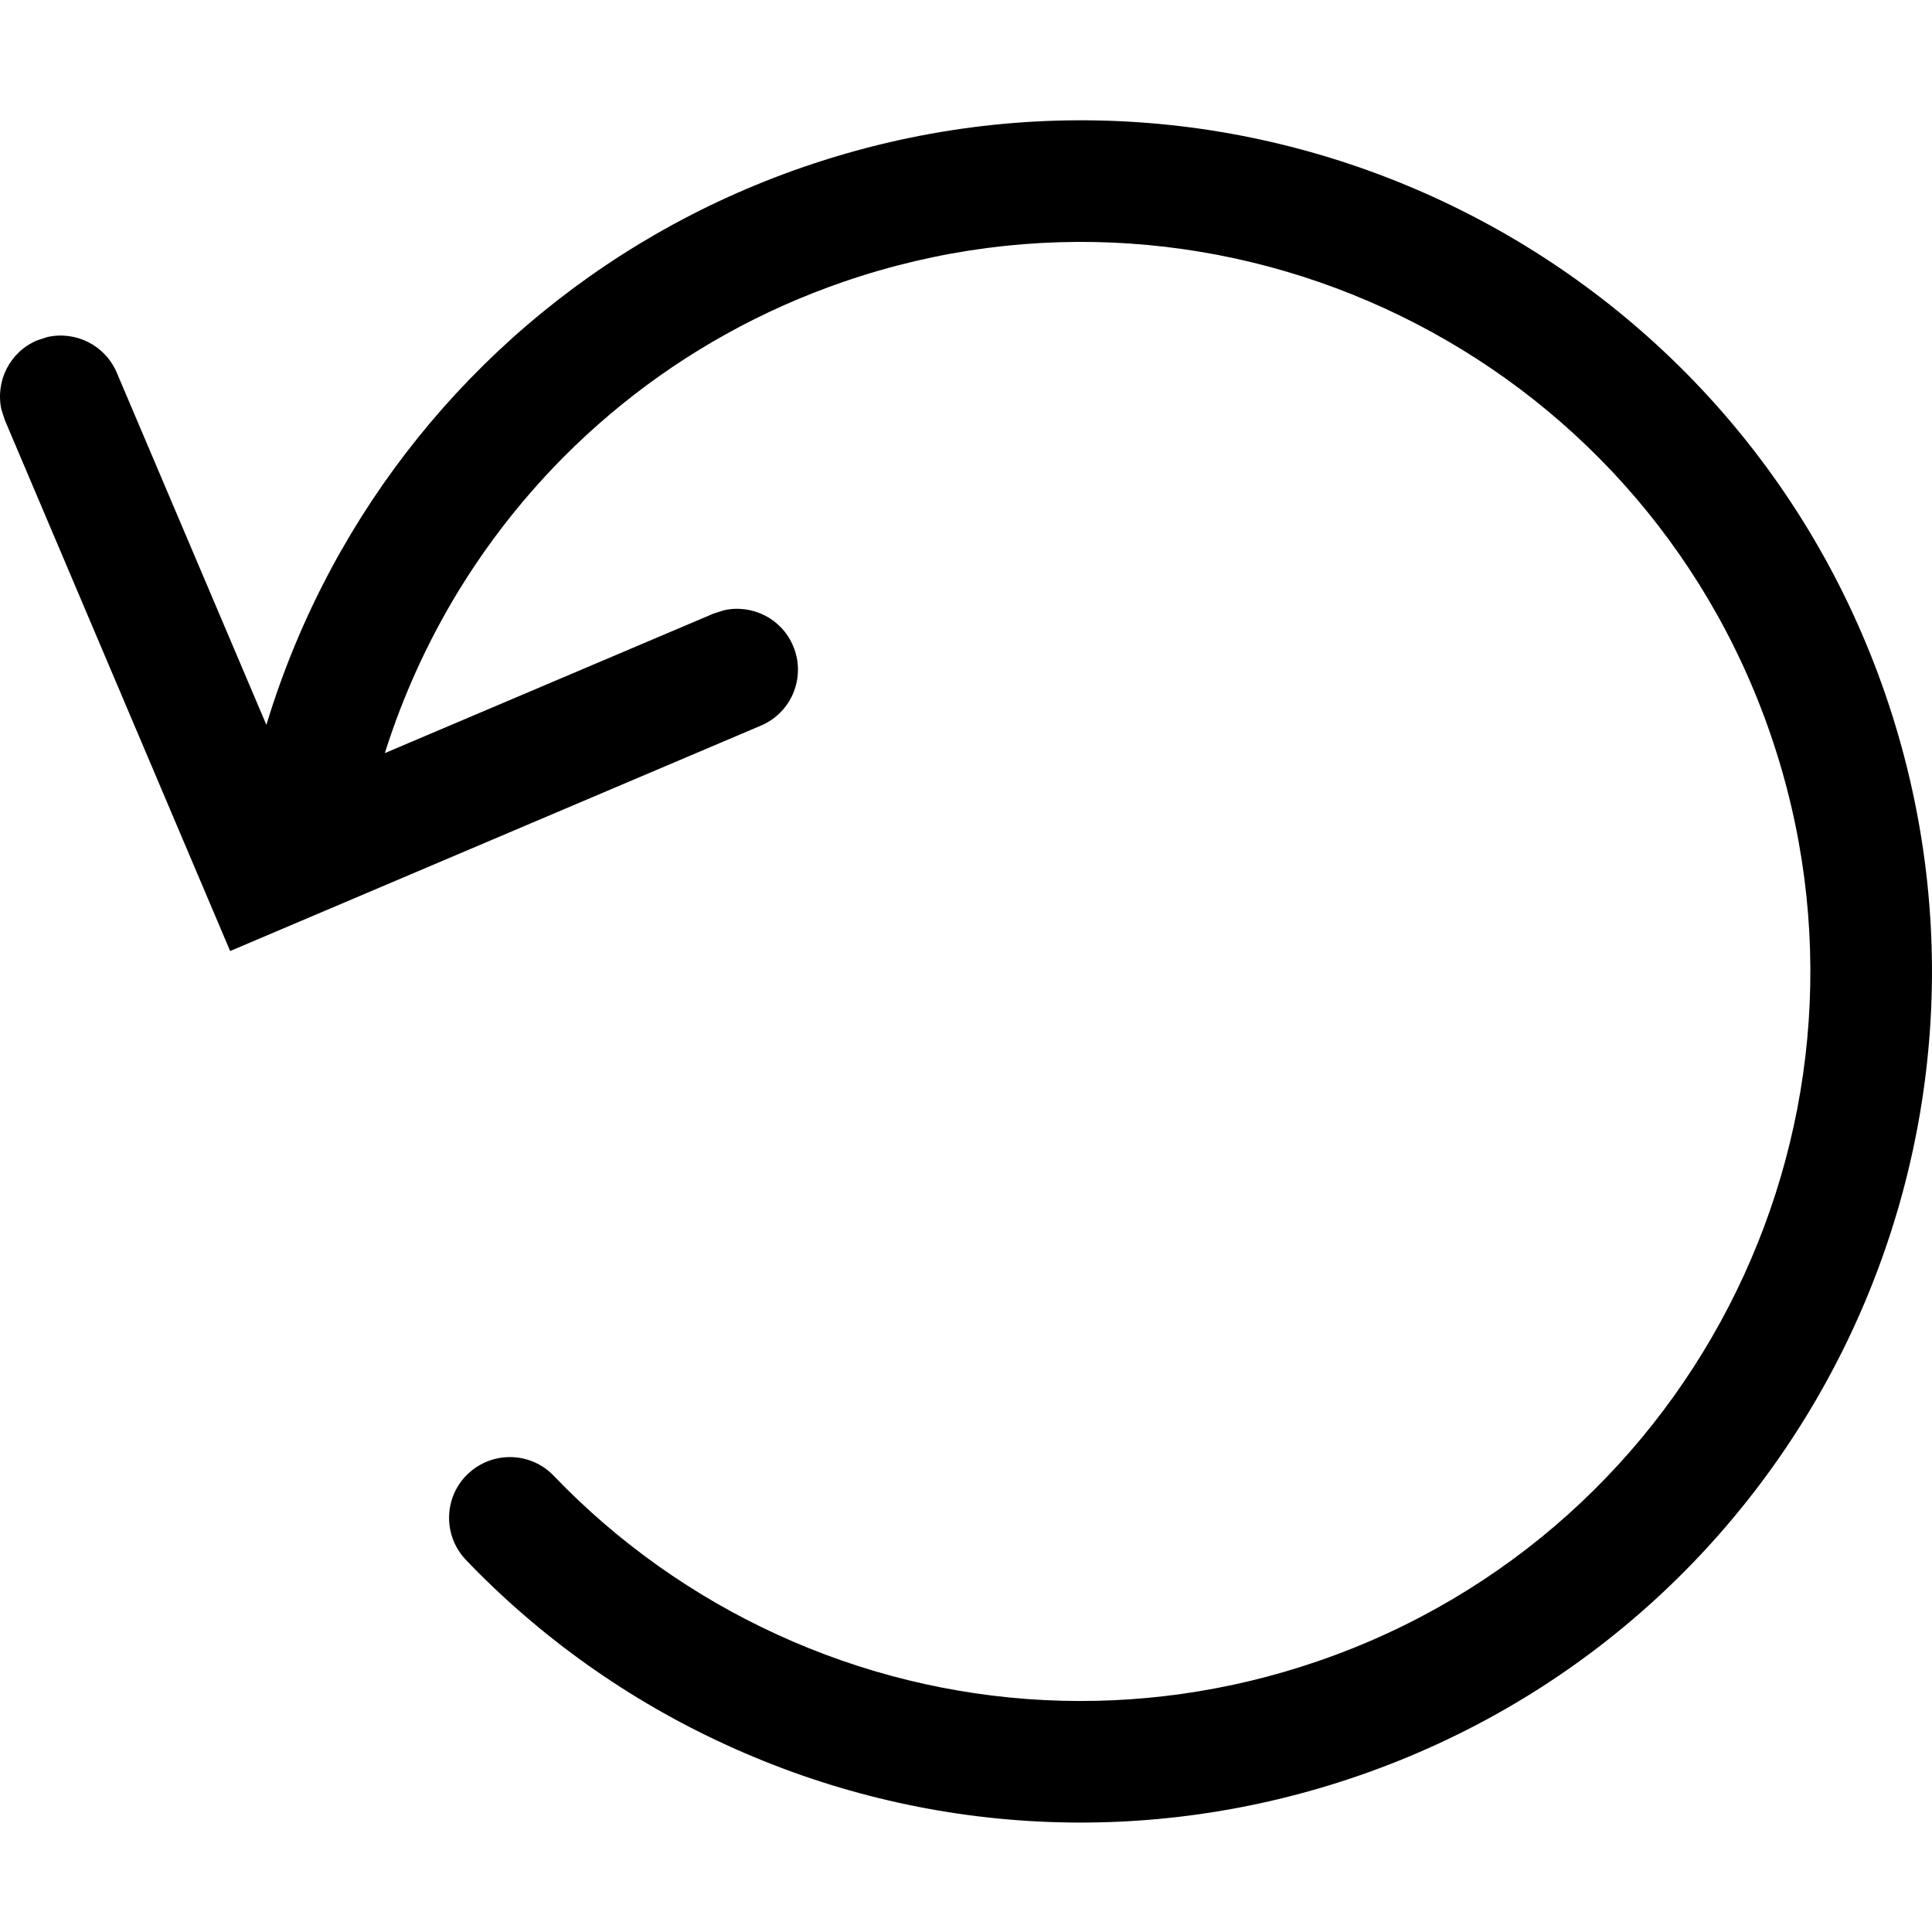 <!--
 * Copyright (c) 2020, WSO2 Inc. (http://www.wso2.org) All Rights Reserved.
 *
 * WSO2 Inc. licenses this file to you under the Apache License,
 * Version 2.0 (the "License"); you may not use this file except
 * in compliance with the License.
 * You may obtain a copy of the License at
 *
 *     http://www.apache.org/licenses/LICENSE-2.0
 *
 * Unless required by applicable law or agreed to in writing,
 * software distributed under the License is distributed on an
 * "AS IS" BASIS, WITHOUT WARRANTIES OR CONDITIONS OF ANY
 * KIND, either express or implied. See the License for the
 * specific language governing permissions and limitations
 * under the License.
-->

<svg id="account-management-outline" class="icon" width="16" height="16" viewBox="0 0 16 16" fill="none" xmlns="http://www.w3.org/2000/svg">
<path fill-rule="evenodd" clip-rule="evenodd" d="M0.967 3.086C0.87 2.858 0.626 2.739 0.393 2.791L0.307 2.819C0.079 2.915 -0.04 3.16 0.012 3.393L0.04 3.479L1.906 7.876L6.302 6.009C6.558 5.9 6.677 5.605 6.568 5.349C6.472 5.121 6.228 5.002 5.995 5.054L5.908 5.082L3.187 6.237C3.337 5.762 3.543 5.31 3.799 4.891C4.517 3.718 5.627 2.801 6.985 2.334C10.139 1.248 13.576 2.924 14.662 6.079C15.748 9.233 14.072 12.67 10.918 13.756C9.431 14.268 7.838 14.179 6.437 13.537C5.743 13.219 5.114 12.773 4.586 12.222C4.394 12.021 4.075 12.015 3.874 12.207C3.673 12.399 3.667 12.718 3.859 12.919C4.475 13.562 5.208 14.082 6.018 14.452C7.652 15.201 9.511 15.305 11.245 14.708C14.925 13.441 16.881 9.431 15.614 5.751C14.347 2.071 10.337 0.115 6.657 1.382C4.943 1.972 3.566 3.176 2.743 4.709C2.523 5.119 2.343 5.552 2.206 6.003L0.967 3.086ZM0.967 3.086L0.964 3.087L0.967 3.086Z" fill="black"/>
</svg>
